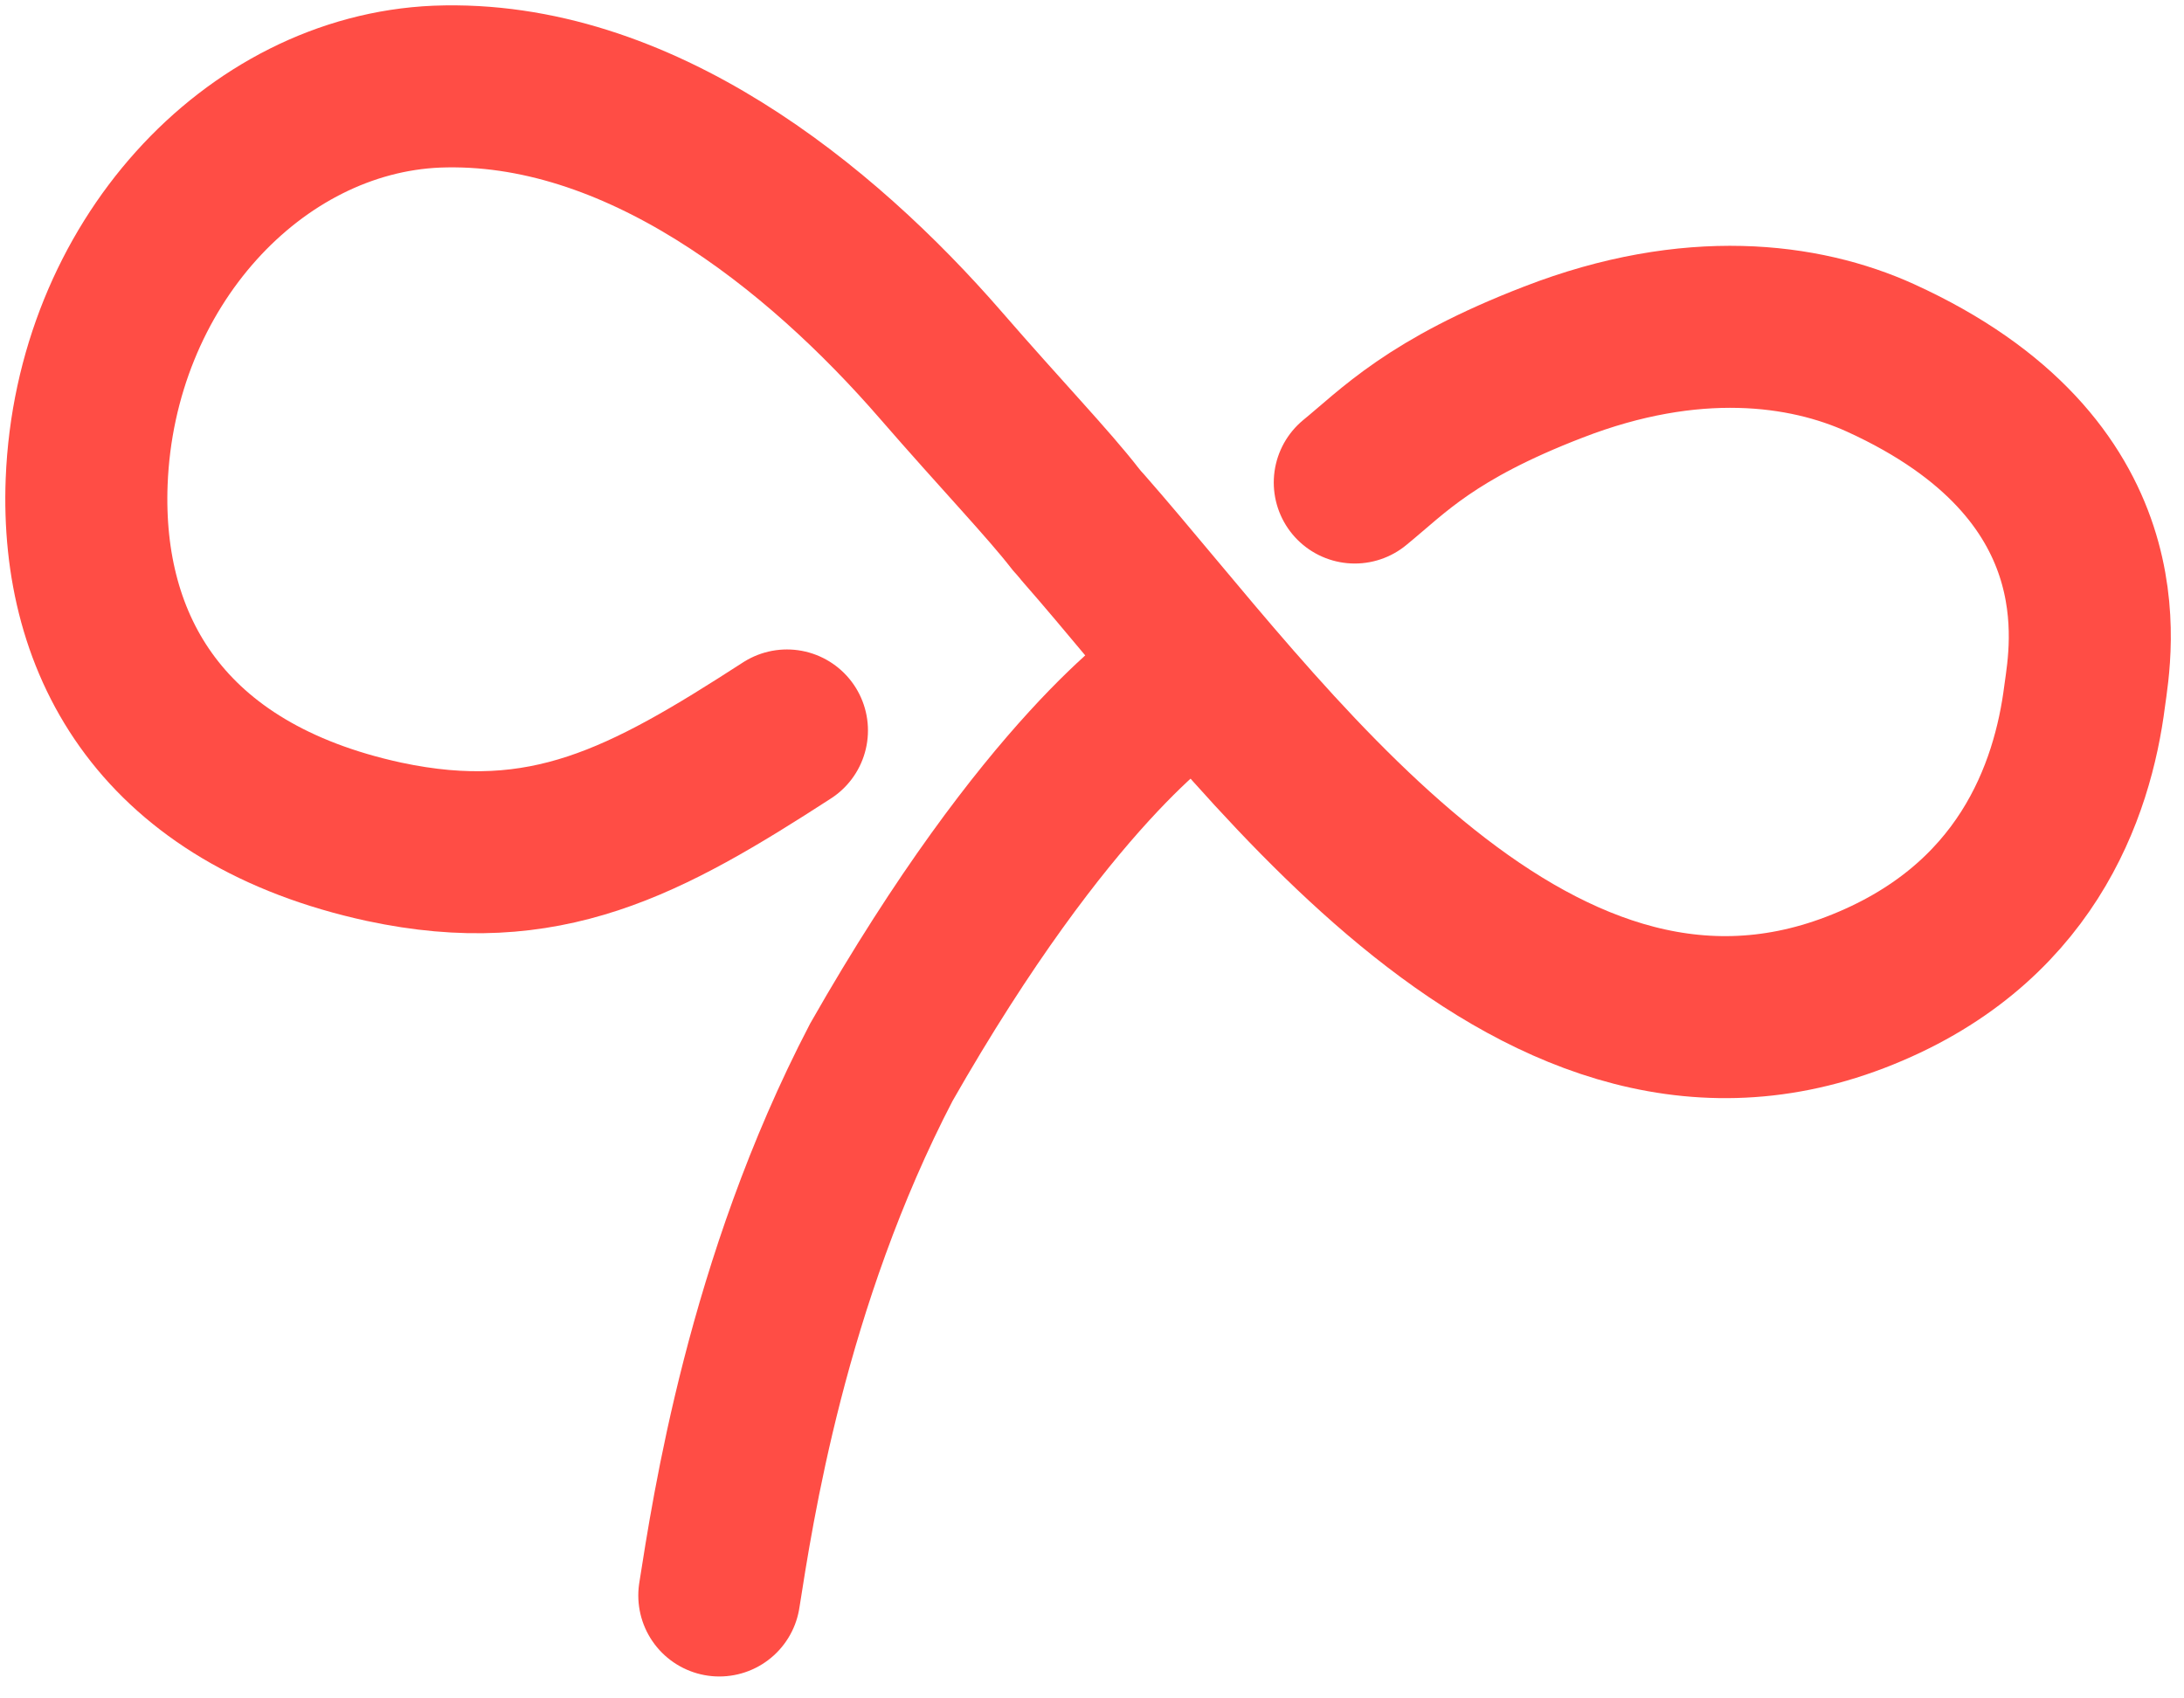 <svg version="1.2" xmlns="http://www.w3.org/2000/svg" viewBox="20 0 310 241" width="310" height="241"><style>.s0{fill:none;stroke:#ff4d45;stroke-linecap:round;stroke-miterlimit:50;stroke-width:23}</style><g id="Layer 1 copy"><g id="Folder 1"/><path id="Shape 1" fill-rule="evenodd" class="s0" d="M122.1 226.5c1.9-12 6.7-44.4 23-75.7 23.6-41.4 41-52.8 41.9-53.5"/><path id="Shape 2" fill-rule="evenodd" class="s0" d="M212.3 68.5c5.4-4.4 10.8-10.4 28.2-17.1 19.6-7.6 35.6-5.5 46.4-.6 34.7 15.8 29.9 41.4 29 48-1.7 13.4-8.3 32.8-32.6 42.1-46.8 17.9-84.4-37.3-109.5-65.9"/><path id="Shape 3" fill-rule="evenodd" class="s0" d="M131.7 103.7c-20.1 13-34.3 20.7-57.2 15.8-31.3-6.8-43.1-27.6-42.2-51.1C33.5 37.6 56 13.4 82 12.3c28.5-1.1 54.4 19.8 71.5 39.5 8.5 9.8 15.4 17 19.1 21.8"/></g></svg>